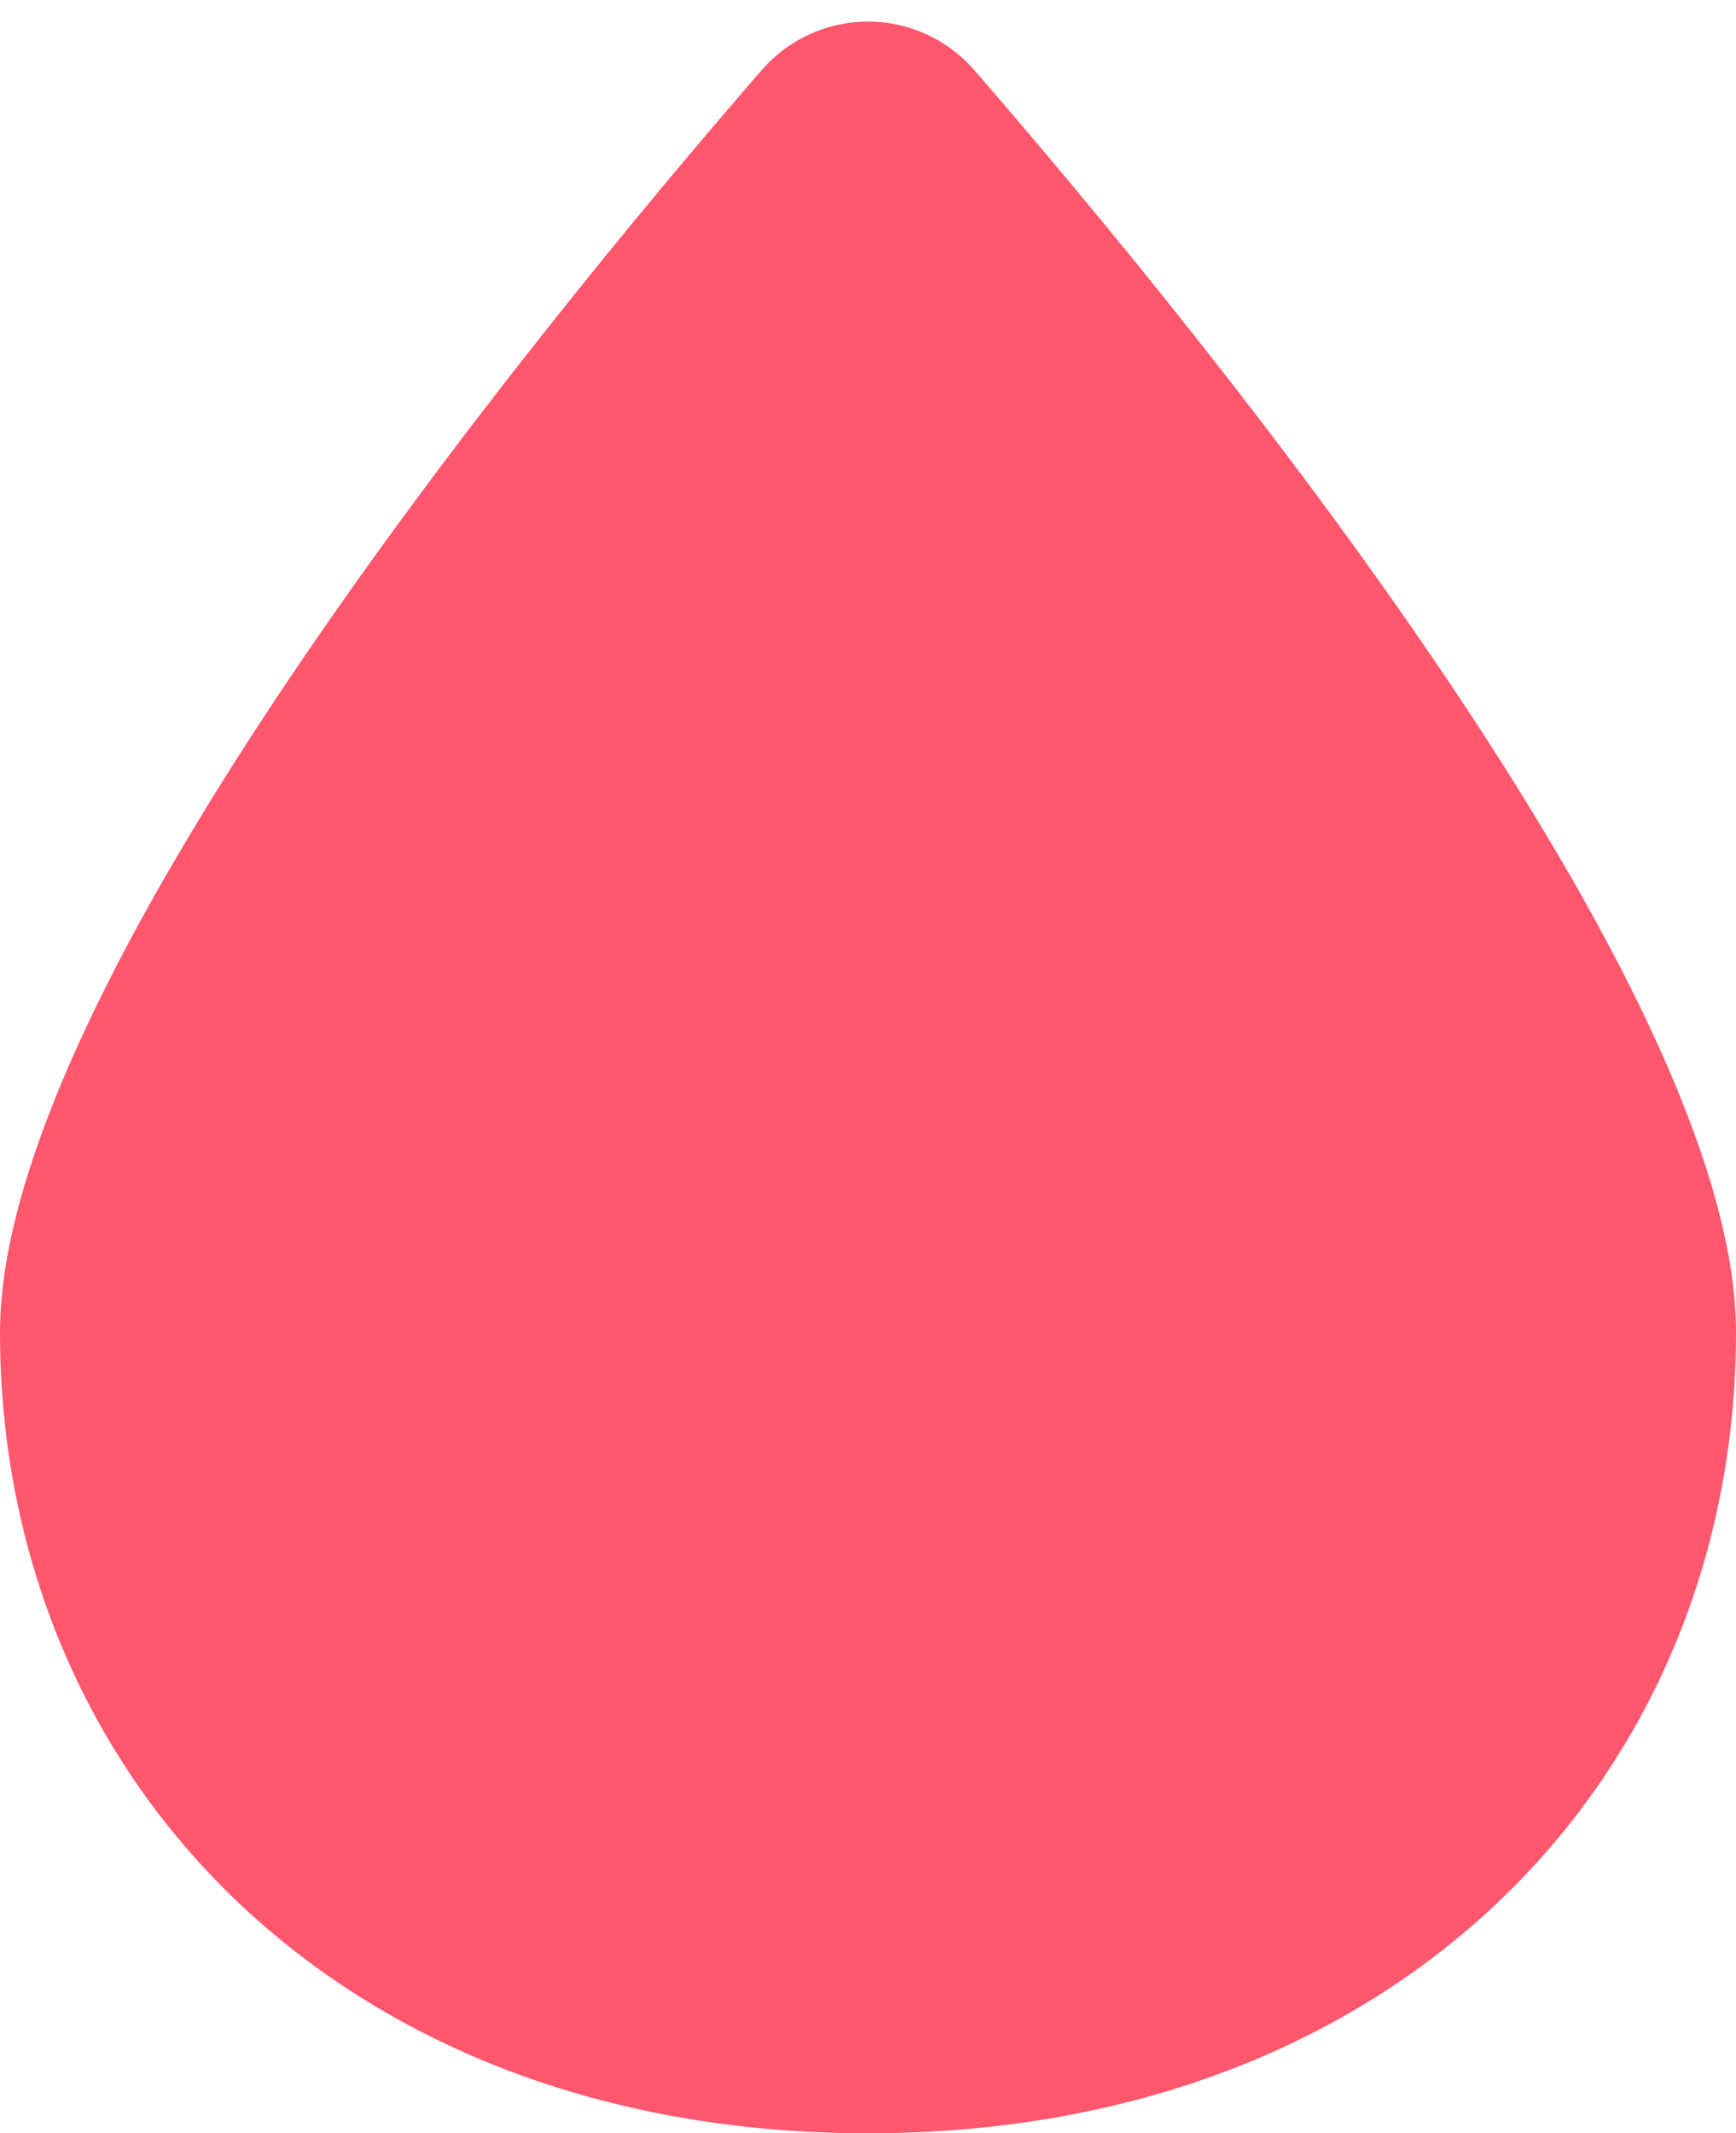 <svg width="35" height="43" viewBox="0 0 35 43" fill="none" xmlns="http://www.w3.org/2000/svg">
<path d="M35 26.853C35 35.771 28.239 43 17.5 43C6.761 43 0 35.771 0 26.853C0 19.891 10.667 6.823 15.345 1.426C16.491 0.104 18.509 0.104 19.655 1.426C24.333 6.823 35 19.891 35 26.853Z" fill="#FF576E"/>
</svg>
